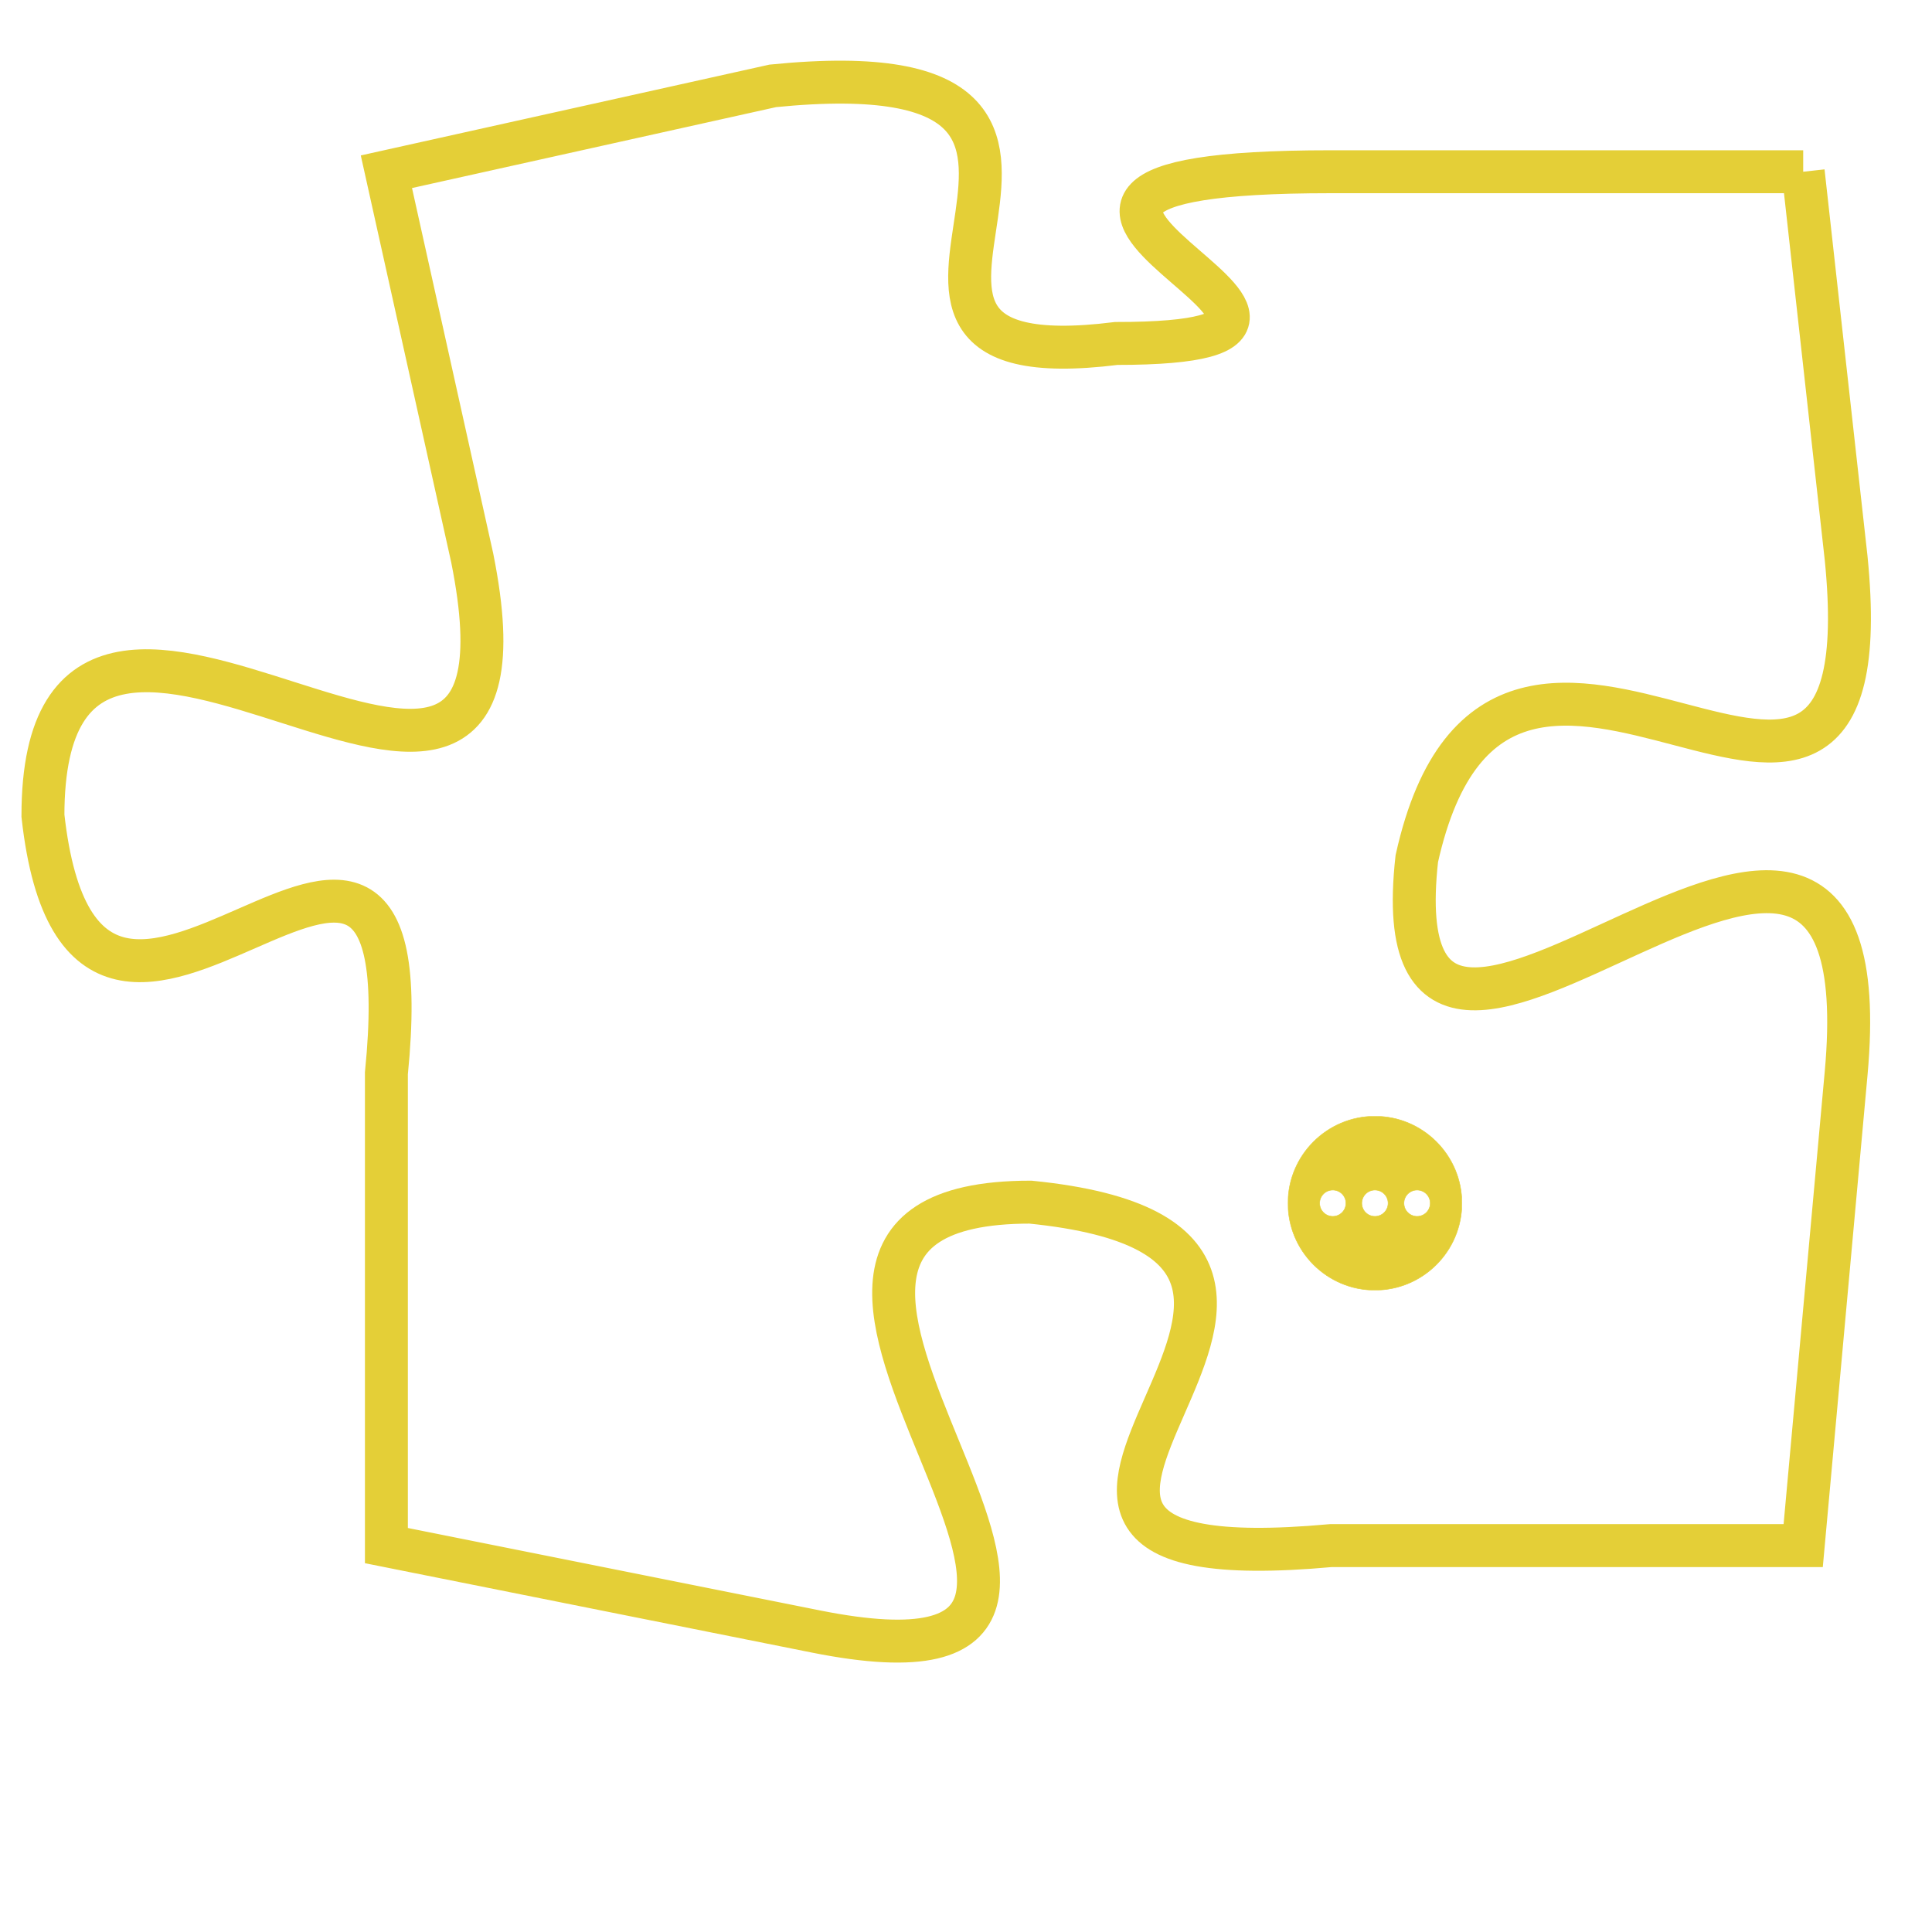 <svg version="1.1" xmlns="http://www.w3.org/2000/svg" xmlns:xlink="http://www.w3.org/1999/xlink" fill="transparent" x="0" y="0" width="350" height="350" preserveAspectRatio="xMinYMin slice"><style type="text/css">.links{fill:transparent;stroke: #E4CF37;}.links:hover{fill:#63D272; opacity:0.4;}</style><defs><g id="allt"><path id="t1934" d="M3795,448 L3784,448 C3773,448 3787,452 3779,452 C3771,453 3781,445 3771,446 L3762,448 3762,448 L3764,457 C3766,467 3754,454 3754,463 C3755,472 3763,459 3762,469 L3762,480 3762,480 L3772,482 C3782,484 3768,472 3777,472 C3787,473 3773,481 3784,480 L3795,480 3795,480 L3796,469 C3797,458 3785,473 3786,464 C3788,455 3797,467 3796,457 L3795,448"/></g><clipPath id="c" clipRule="evenodd" fill="transparent"><use href="#t1934"/></clipPath></defs><svg viewBox="3753 444 45 41" preserveAspectRatio="xMinYMin meet"><svg width="4380" height="2430"><g><image crossorigin="anonymous" x="0" y="0" href="https://nftpuzzle.license-token.com/assets/completepuzzle.svg" width="100%" height="100%" /><g class="links"><use href="#t1934"/></g></g></svg><svg x="3783" y="470" height="9%" width="9%" viewBox="0 0 330 330"><g><a xlink:href="https://nftpuzzle.license-token.com/" class="links"><title>See the most innovative NFT based token software licensing project</title><path fill="#E4CF37" id="more" d="M165,0C74.019,0,0,74.019,0,165s74.019,165,165,165s165-74.019,165-165S255.981,0,165,0z M85,190 c-13.785,0-25-11.215-25-25s11.215-25,25-25s25,11.215,25,25S98.785,190,85,190z M165,190c-13.785,0-25-11.215-25-25 s11.215-25,25-25s25,11.215,25,25S178.785,190,165,190z M245,190c-13.785,0-25-11.215-25-25s11.215-25,25-25 c13.785,0,25,11.215,25,25S258.785,190,245,190z"></path></a></g></svg></svg></svg>